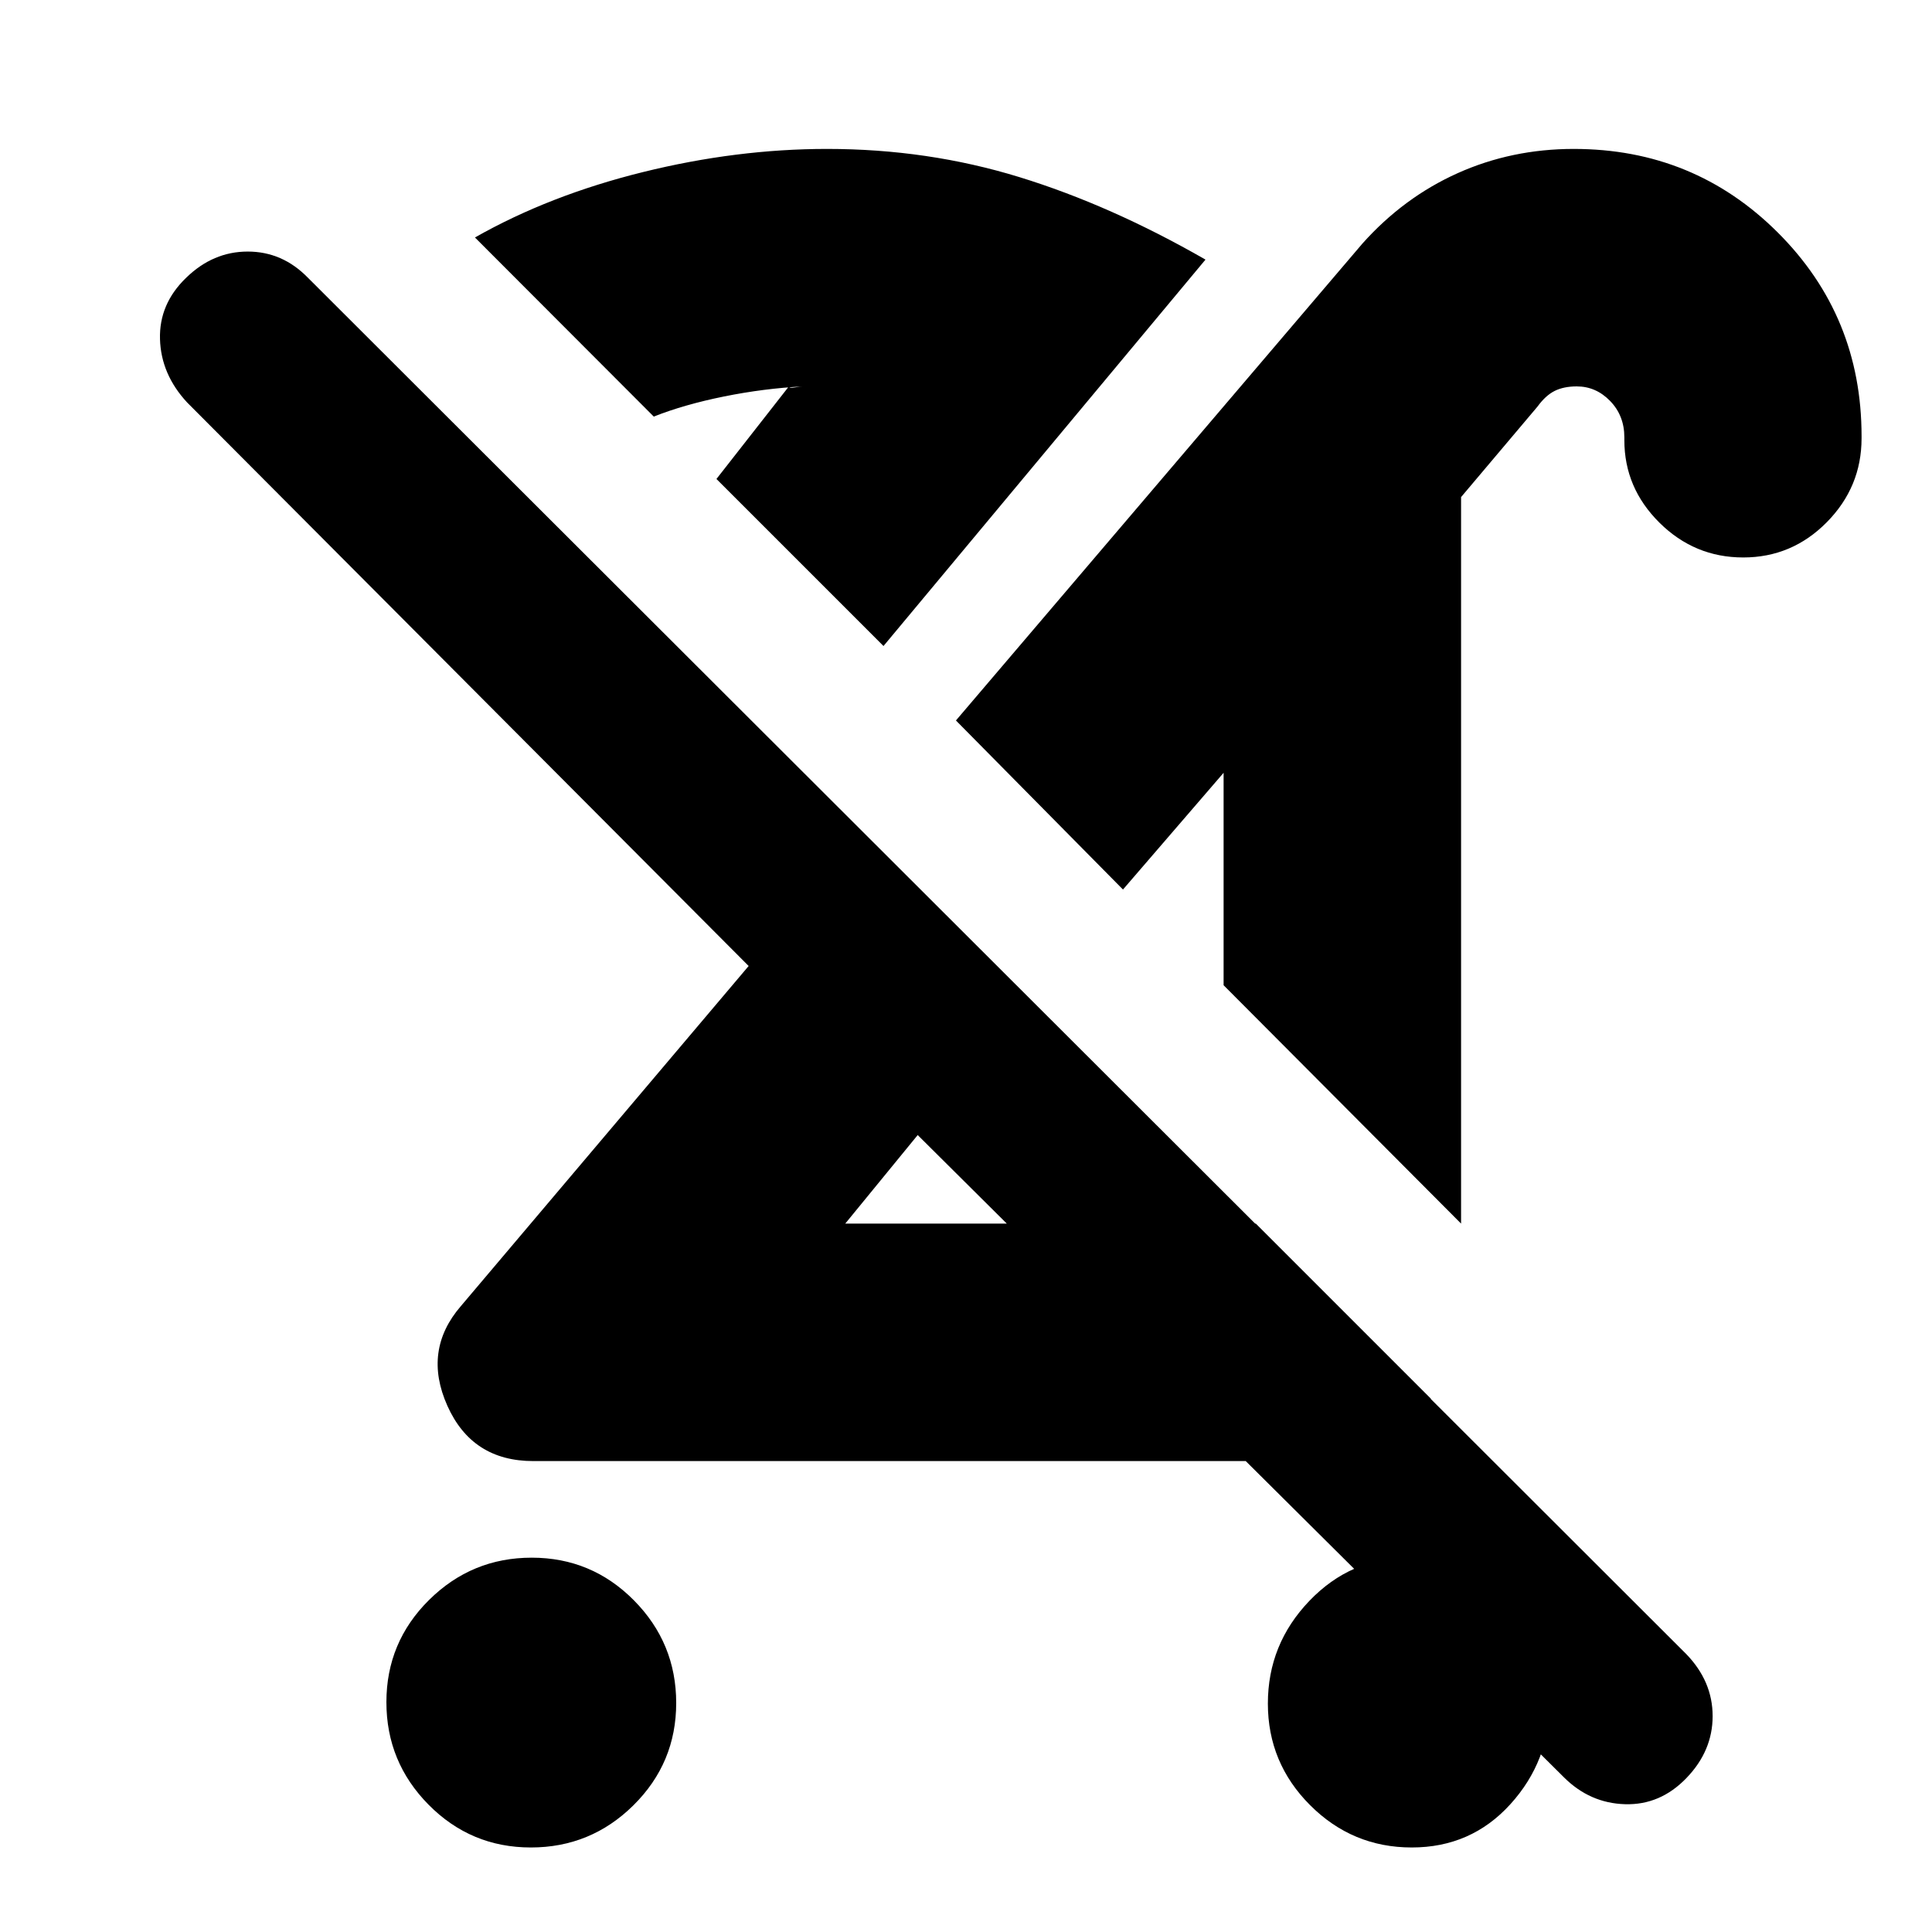 <svg xmlns="http://www.w3.org/2000/svg" height="20" viewBox="0 -960 960 960" width="20"><path d="M263.788-42Q234-42 213-63.212q-21-21.213-21-51Q192-144 213.212-165q21.213-21 51-21Q294-186 315-164.788q21 21.213 21 51Q336-84 314.788-63q-21.213 21-51 21ZM726-352 608-470.446V-576l-50 58-83-84 202-237q20.469-22.915 47.306-34.957Q751.143-886 782-886q59.761 0 101.381 41.539Q925-802.922 925-743.276v1.065Q925-718 907.711-700.5q-17.29 17.5-41.5 17.5-24.211 0-41.646-17.289-17.435-17.29-17.435-41v-1.395q0-10.783-7.042-18.049Q793.047-768 783.469-768q-6.469 0-10.969 2.25-4.5 2.25-8.5 7.75l-38 45v361Zm-102 0 87 87q-18 17-42 24t-49 7H265q-30.426 0-42.713-27.5Q210-289 229-311l143-169L93-760q-13-14-13.5-31.5T92.522-822q13.345-13 30.578-13 17.233 0 29.9 13l684.886 683.886Q851-124.545 851-107.273 851-90 838-76.522 825-63 807.5-63.5t-30.419-13.384L456-396l-36 44h204Zm77.504 310q-29.495 0-50.5-21.004Q630-84.01 630-113.504 630-143 650.589-164.5q20.588-21.5 49.5-21.5Q729-186 749.5-164.5T770-114q0 29-19.5 50.5T701.504-42ZM456-396Zm102-122ZM439-639l-83-83 36-46q0 1 3 .5t4-.5q-19.404 1-39.202 5t-34.944 10L236-842q37-21 83.5-32.5T411-886q50 0 95.5 14t92.5 41L439-639Zm-83-83Z"/></svg>